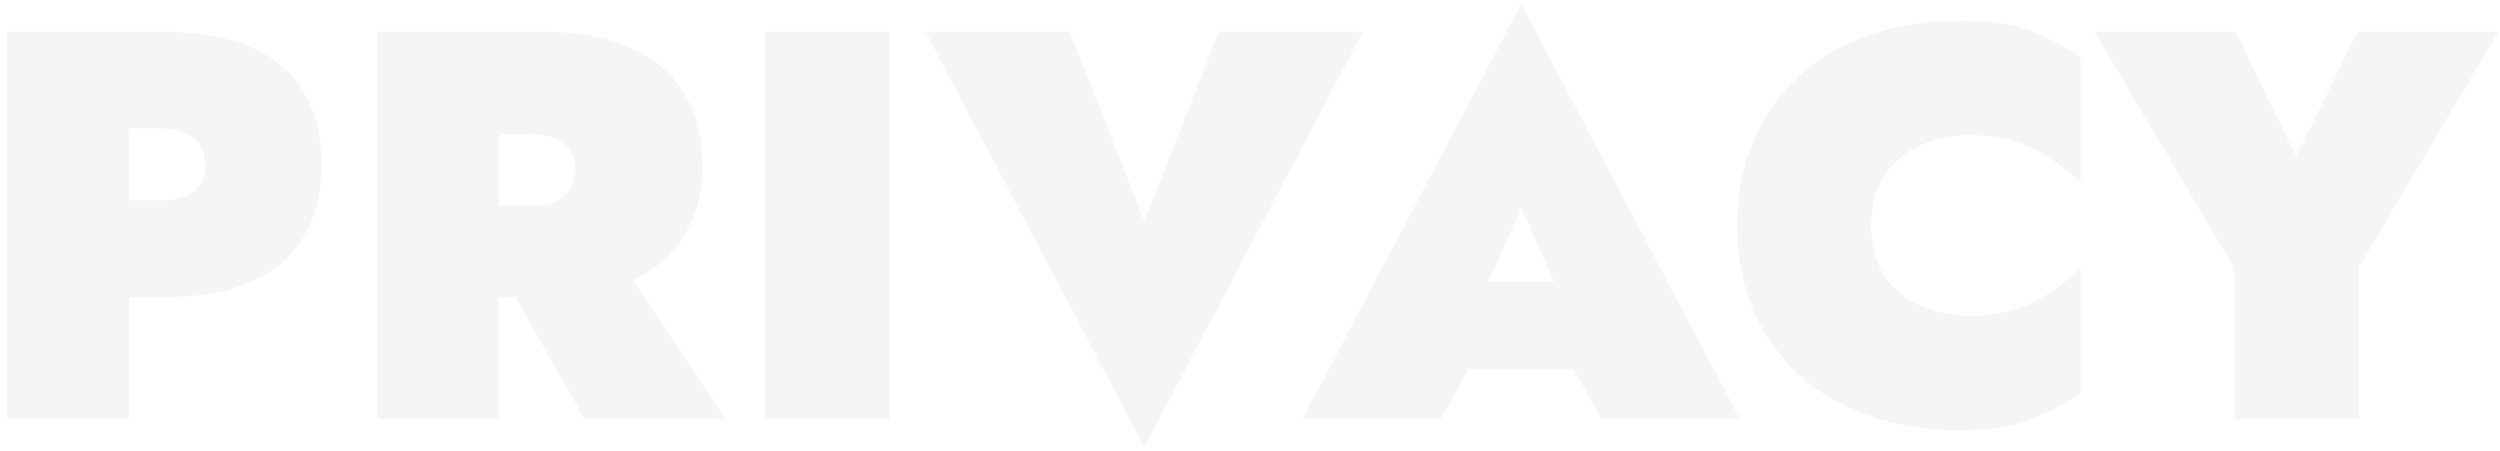 <svg width="316" height="57" viewBox="0 0 316 57" fill="none" xmlns="http://www.w3.org/2000/svg">
<path opacity="0.05" d="M0.9 4V53H16.3V4H0.9ZM10.84 16.25H20.15C22.063 16.25 23.51 16.647 24.49 17.44C25.47 18.233 25.96 19.353 25.96 20.8C25.96 22.247 25.47 23.367 24.49 24.16C23.51 24.953 22.063 25.35 20.15 25.35H10.84V37.6H20.15C24.957 37.6 28.853 36.923 31.84 35.57C34.873 34.217 37.09 32.28 38.49 29.76C39.937 27.24 40.66 24.253 40.66 20.8C40.66 17.3 39.937 14.313 38.49 11.84C37.09 9.32 34.873 7.383 31.84 6.03C28.853 4.677 24.957 4 20.15 4H10.84V16.25ZM62.008 32L73.908 53H91.758L77.758 32H62.008ZM47.658 4V53H63.058V4H47.658ZM57.598 16.95H66.908C68.215 16.95 69.288 17.137 70.128 17.51C70.968 17.837 71.598 18.35 72.018 19.05C72.484 19.703 72.718 20.52 72.718 21.5C72.718 22.433 72.484 23.25 72.018 23.95C71.598 24.65 70.968 25.187 70.128 25.56C69.288 25.887 68.215 26.05 66.908 26.05H57.598V37.6H68.308C73.115 37.6 77.011 36.877 79.998 35.43C83.031 33.983 85.248 32 86.648 29.48C88.094 26.913 88.818 24.02 88.818 20.8C88.818 17.533 88.094 14.64 86.648 12.12C85.248 9.6 83.031 7.617 79.998 6.17C77.011 4.723 73.115 4 68.308 4H57.598V16.95ZM96.671 4V53H112.421V4H96.671ZM144.638 27.94L135.188 4H116.988L144.638 56.5L172.288 4H154.088L144.638 27.94ZM179.474 46.7H205.374V35.64H179.474V46.7ZM192.284 26.26L198.304 39.77L197.254 43.76L202.434 53H219.934L192.284 0.5L164.634 53H182.134L187.454 43.27L186.264 39.77L192.284 26.26ZM236.524 28.5C236.524 25.98 237.084 23.88 238.204 22.2C239.371 20.473 240.888 19.19 242.754 18.35C244.668 17.51 246.768 17.09 249.054 17.09C251.388 17.09 253.394 17.393 255.074 18C256.754 18.56 258.224 19.307 259.484 20.24C260.791 21.173 261.958 22.13 262.984 23.11V7.29C261.071 5.937 258.971 4.817 256.684 3.93C254.444 3.043 251.528 2.6 247.934 2.6C243.688 2.6 239.814 3.207 236.314 4.42C232.814 5.633 229.828 7.383 227.354 9.67C224.881 11.957 222.968 14.687 221.614 17.86C220.261 21.033 219.584 24.58 219.584 28.5C219.584 32.42 220.261 35.967 221.614 39.14C222.968 42.313 224.881 45.043 227.354 47.33C229.828 49.617 232.814 51.367 236.314 52.58C239.814 53.793 243.688 54.4 247.934 54.4C251.528 54.4 254.444 53.933 256.684 53C258.971 52.113 261.071 51.017 262.984 49.71V33.89C261.958 34.87 260.791 35.827 259.484 36.76C258.224 37.647 256.754 38.393 255.074 39C253.394 39.607 251.388 39.91 249.054 39.91C246.768 39.91 244.668 39.49 242.754 38.65C240.888 37.81 239.371 36.55 238.204 34.87C237.084 33.143 236.524 31.02 236.524 28.5ZM297.963 4L290.263 19.82L282.562 4H264.712L282.423 33.89V53H298.173V33.75L315.813 4H297.963Z" fill="#2A3342"/>
</svg>
